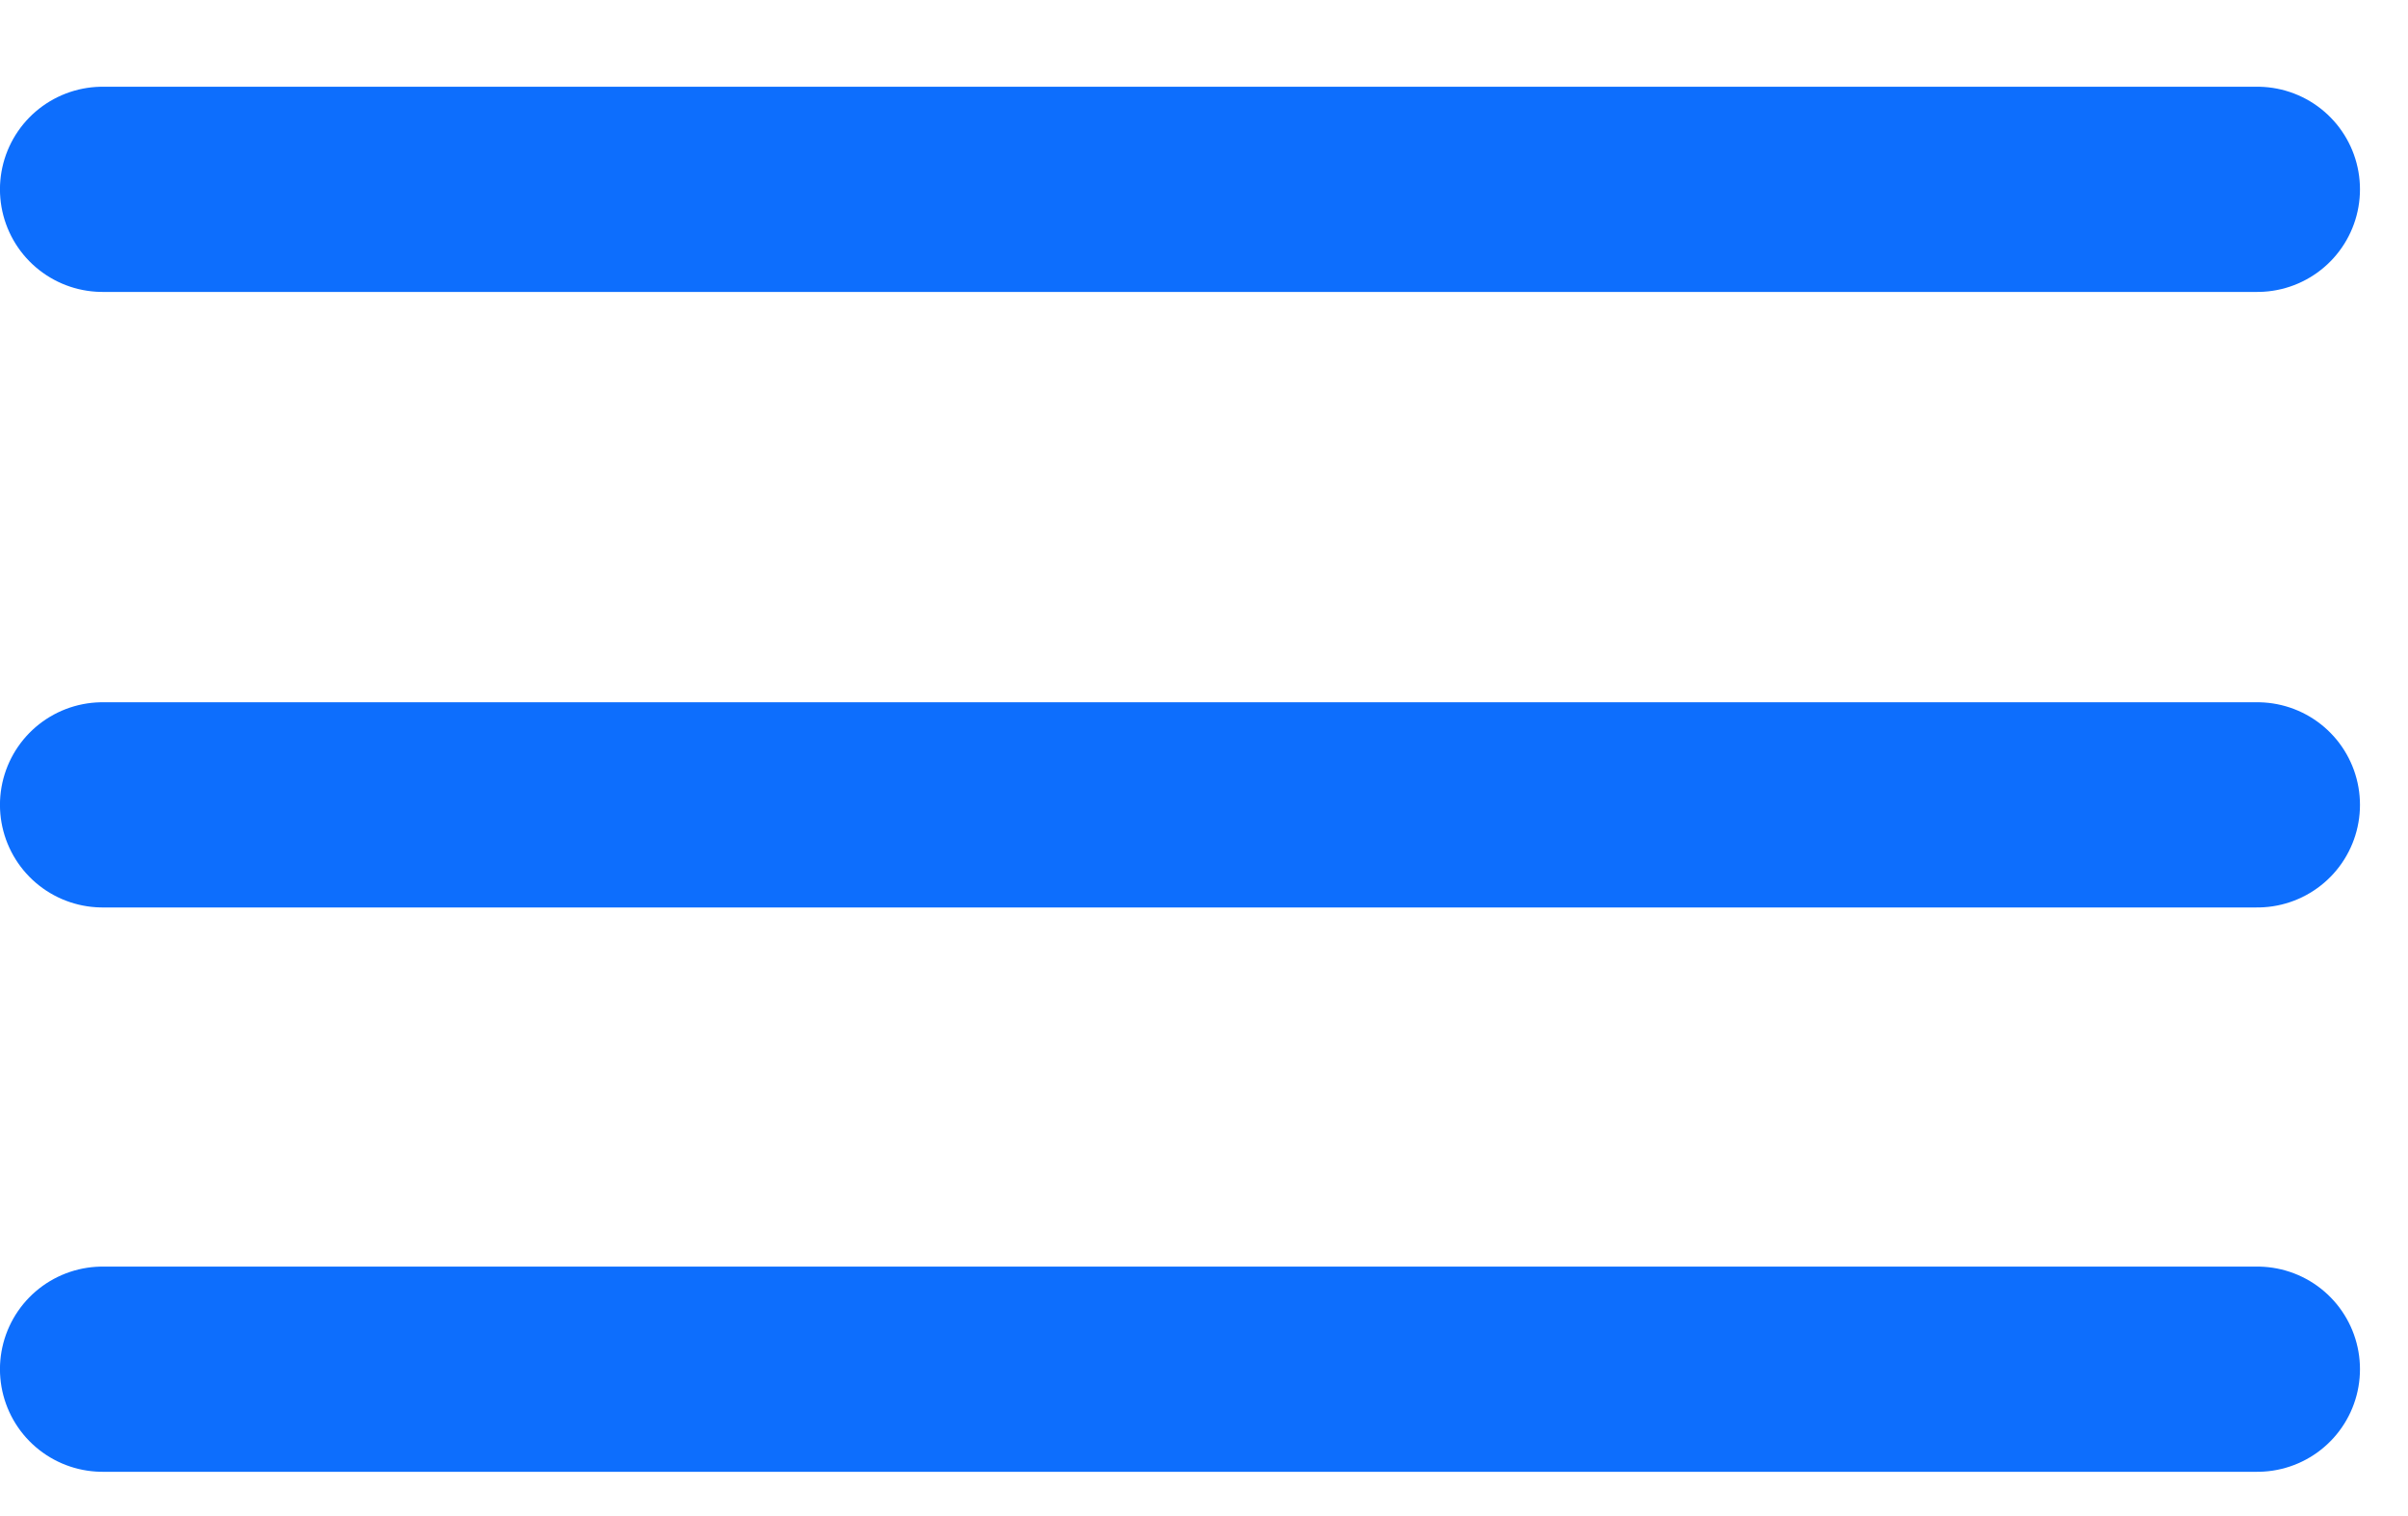 <svg width="27" height="17" viewBox="0 0 27 17" fill="none" xmlns="http://www.w3.org/2000/svg">
<line x1="1.15" y1="2.123" x2="25.311" y2="2.123" stroke="#0D6EFD" stroke-width="2.301" stroke-linecap="round"/>
<line x1="1.15" y1="9.025" x2="25.311" y2="9.025" stroke="#0D6EFD" stroke-width="2.301" stroke-linecap="round"/>
<line x1="1.15" y1="15.353" x2="25.311" y2="15.353" stroke="#0D6EFD" stroke-width="2.301" stroke-linecap="round"/>
</svg>
